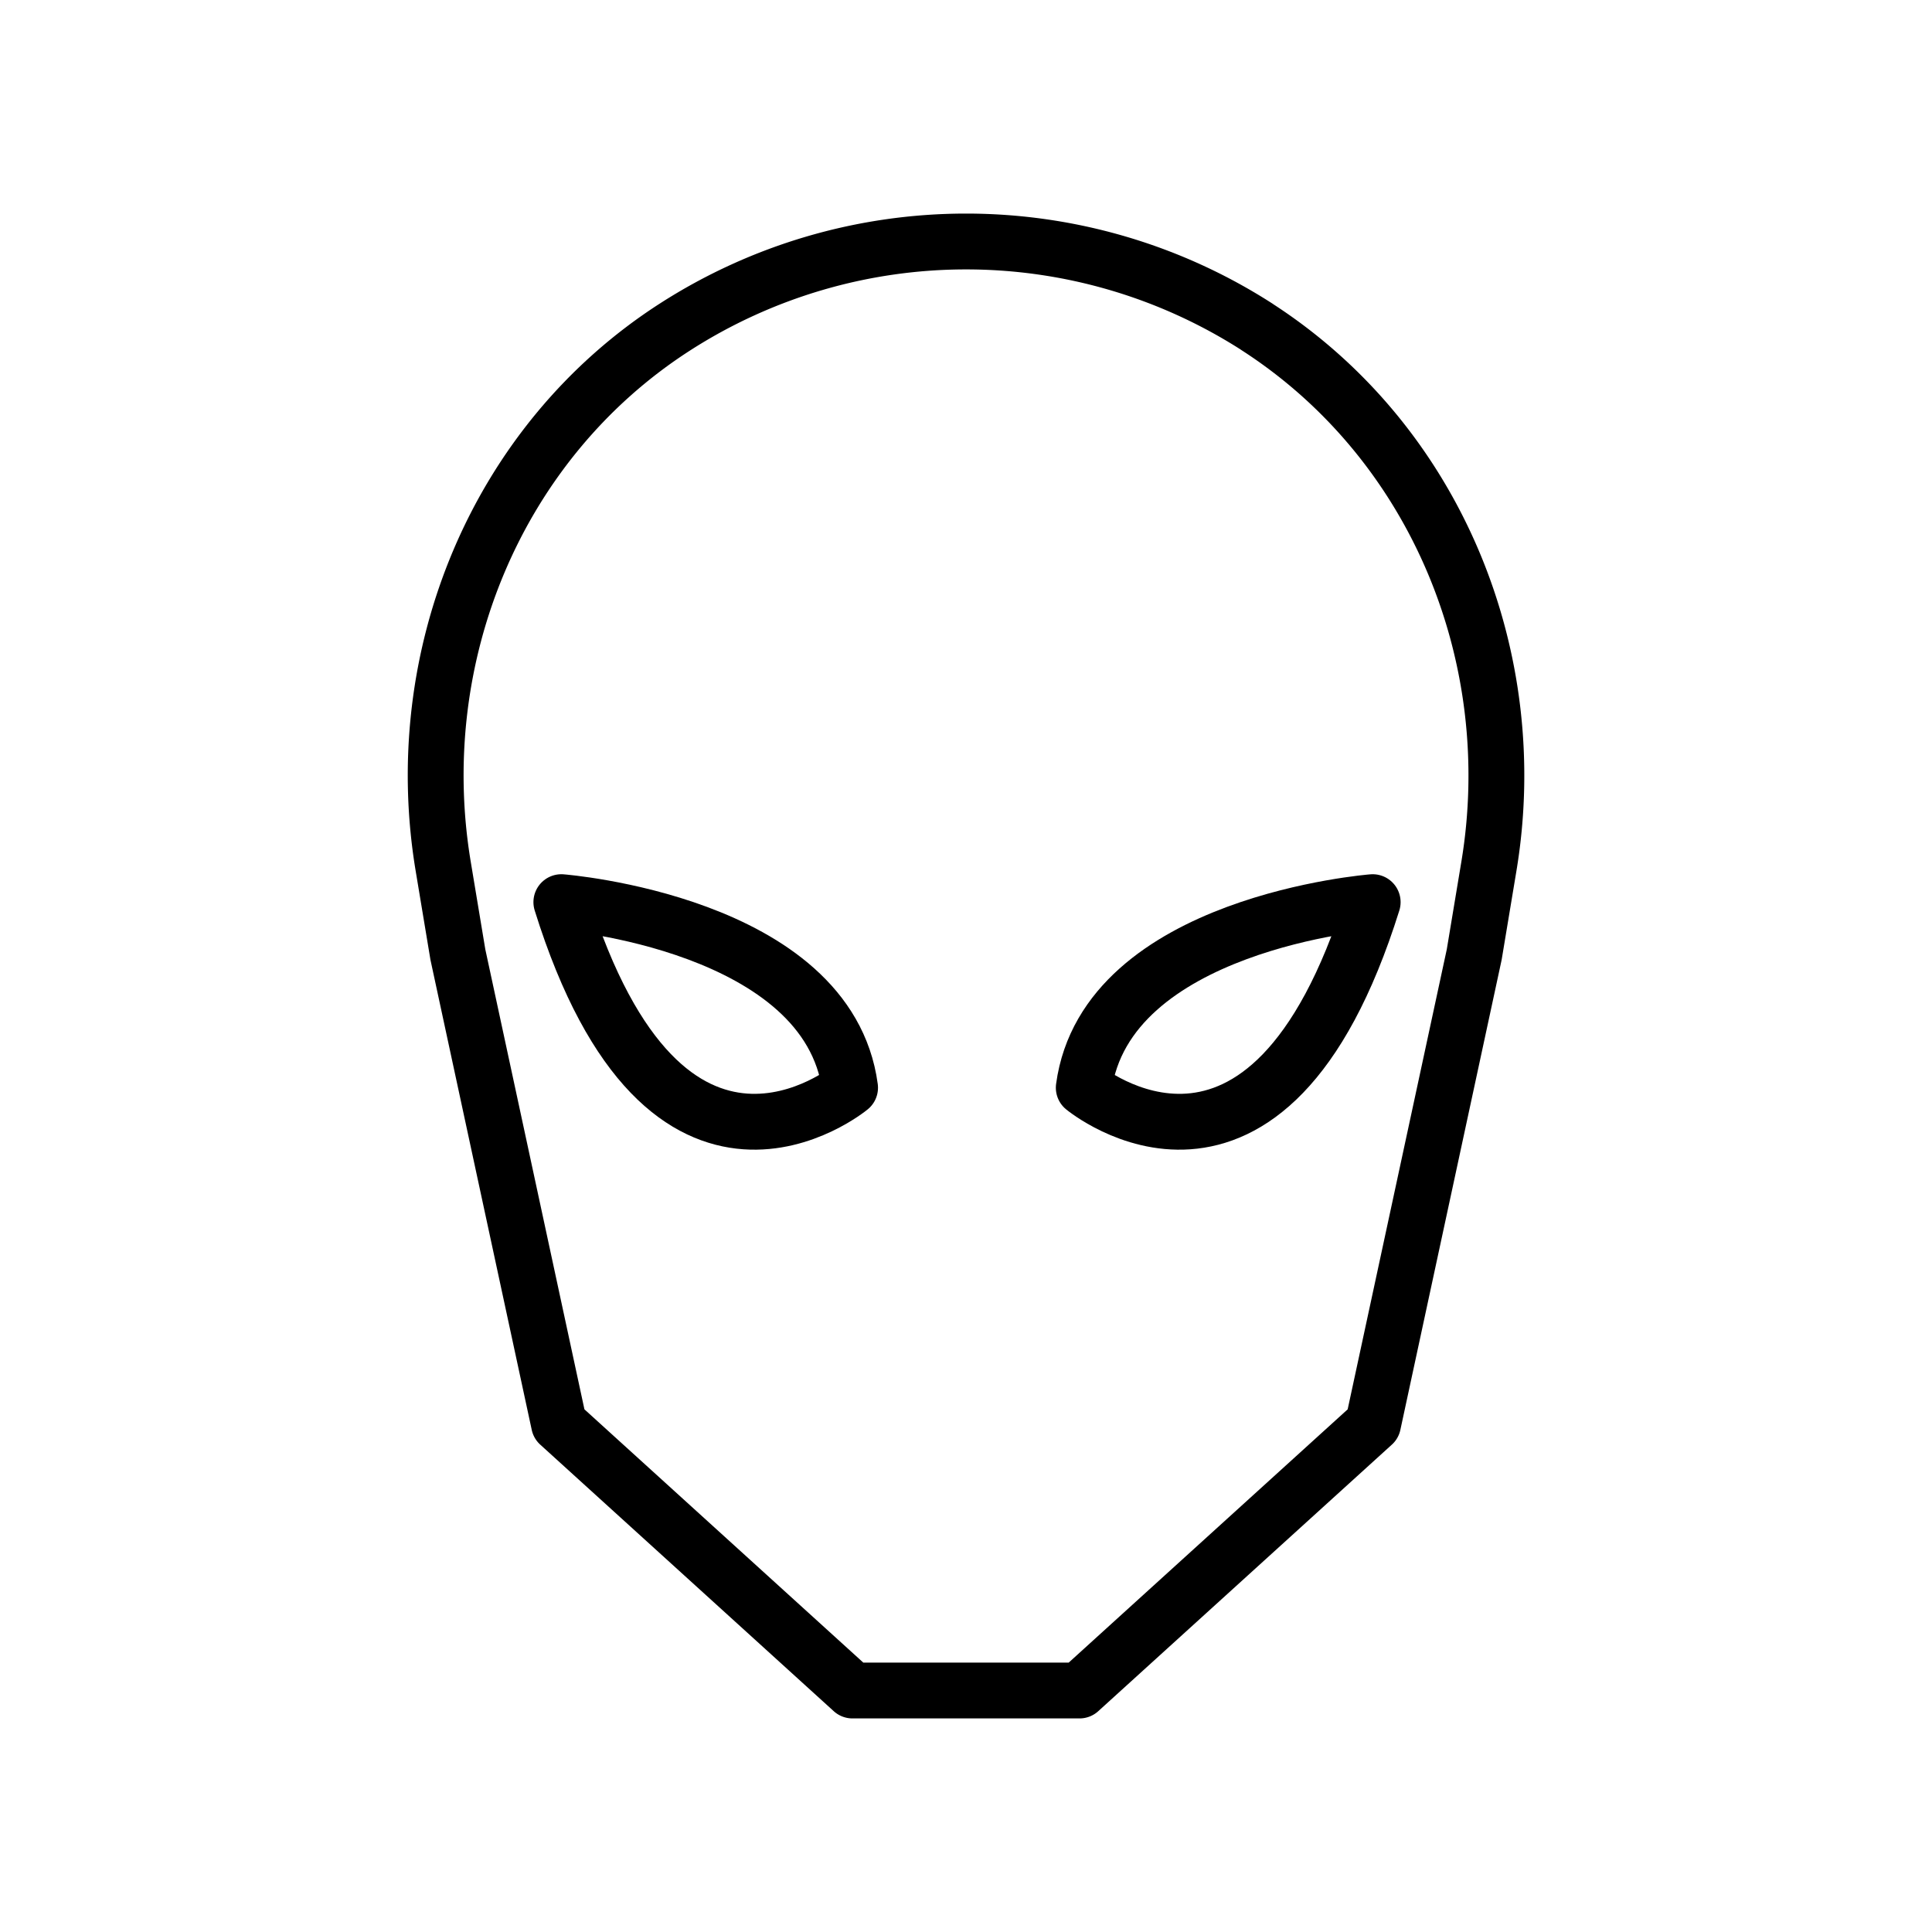 <svg id="PERSONAJES_OUTLINES" data-name="PERSONAJES OUTLINES" xmlns="http://www.w3.org/2000/svg" viewBox="0 0 200 200"><defs><style>.cls-1{fill:none;stroke:#000;stroke-linecap:round;stroke-linejoin:round;stroke-width:5.78px;}</style></defs><path class="cls-1" d="M130.12,33.84c18.51,11.94,27.63,34.18,24,55.9l-1.51,9.08-10.47,48.59L111.75,175H88.25L57.87,147.41,47.4,98.82l-1.51-9.08c-3.64-21.72,5.48-44,24-55.9a55.73,55.73,0,0,1,60.24,0Z"/><path class="cls-1" d="M58.11,93.39S85.72,95.54,88,112.6C88,112.6,69,128.31,58.11,93.39Z"/><path class="cls-1" d="M142.1,93.39s-27.61,2.15-29.91,19.21C112.19,112.6,131.17,128.31,142.1,93.39Z"/></svg>